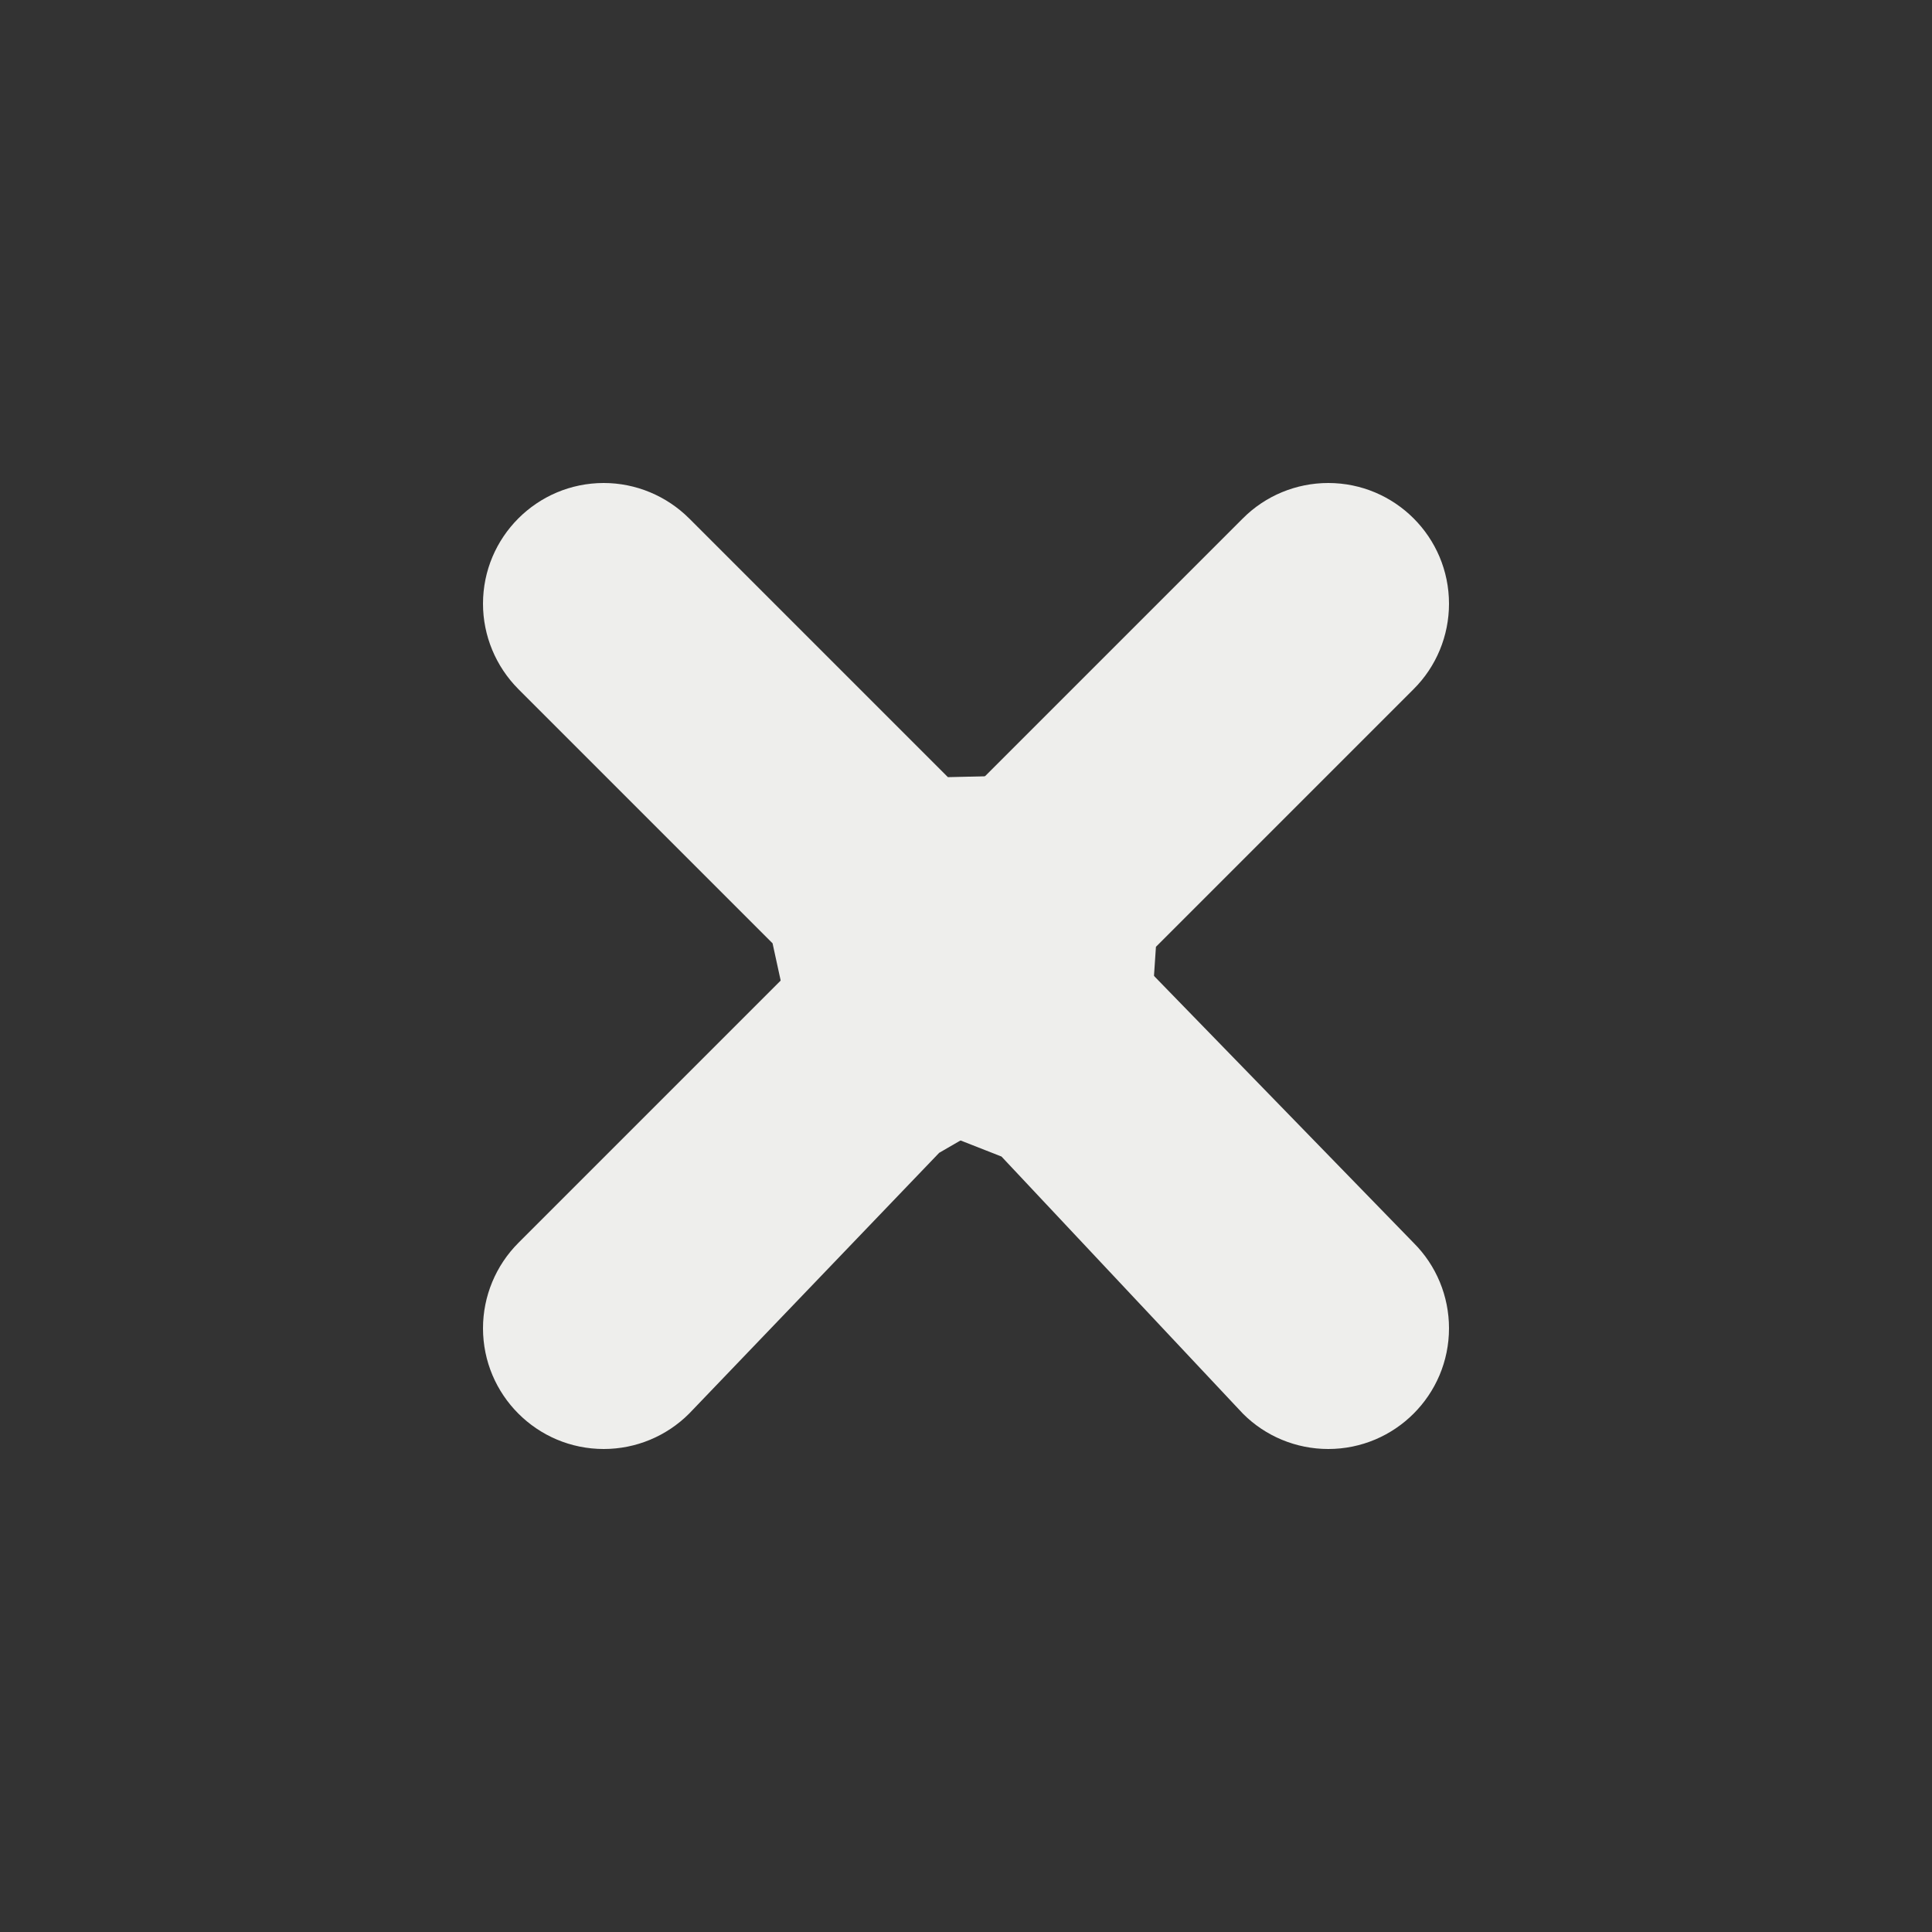 <?xml version="1.0" encoding="UTF-8" standalone="no"?>
<svg
   width="16"
   height="16"
   version="1.1"
   id="svg9"
   sodipodi:docname="xfce-wm-close.svg"
   inkscape:version="1.1.2 (0a00cf5339, 2022-02-04)"
   xmlns:inkscape="http://www.inkscape.org/namespaces/inkscape"
   xmlns:sodipodi="http://sodipodi.sourceforge.net/DTD/sodipodi-0.dtd"
   xmlns="http://www.w3.org/2000/svg"
   xmlns:svg="http://www.w3.org/2000/svg">
  <rect width="100%" height="100%" fill="#333333" stroke="none"/>
  <sodipodi:namedview
     id="namedview11"
     pagecolor="#000000"
     bordercolor="#666666"
     borderopacity="1.0"
     inkscape:pageshadow="2"
     inkscape:pageopacity="0"
     inkscape:pagecheckerboard="0"
     showgrid="false"
     inkscape:zoom="51.6875"
     inkscape:cx="8.0096735"
     inkscape:cy="8"
     inkscape:window-width="1920"
     inkscape:window-height="1051"
     inkscape:window-x="0"
     inkscape:window-y="29"
     inkscape:window-maximized="1"
     inkscape:current-layer="svg9" />
  <defs
     id="defs3">
    <style
       id="current-color-scheme"
       type="text/css">
   .ColorScheme-Text { color:#eeeeec; } .ColorScheme-Highlight { color:#367bf0; } .ColorScheme-NeutralText { color:#ffcc44; } .ColorScheme-PositiveText { color:#3db47e; } .ColorScheme-NegativeText { color:#dd4747; }
  </style>
  </defs>
  <path
     style="fill:currentColor"
     class="ColorScheme-Text"
     d="M 5,4 C 4.448,4 4,4.448 4,5 4,5.265 4.106,5.519 4.293,5.707 L 6.398,7.812 6.504,8.298 7.81,9.062 7.443,9.244 8.294,9.578 10.293,11.707 C 10.48,11.895 10.735,12 11,12 c 0.552,0 1,-0.448 1,-1 0,-0.265 -0.105,-0.52 -0.293,-0.707 L 9.334,7.853 9.816,7.551 C 10.594,6.205 8.717,6.889 8.326,6.425 L 7.85,6.436 5.707,4.293 C 5.519,4.106 5.265,4 5,4 Z"
     id="path5"
     sodipodi:nodetypes="sssccccccsscccccss" />
  <path
     style="fill:currentColor"
     class="ColorScheme-Text"
     d="M 5,12 C 4.448,12 4,11.552 4,11 4,10.735 4.106,10.48 4.293,10.293 l 6,-6 C 10.48,4.105 10.735,4 11,4 c 0.552,0 1,0.448 1,1 0,0.265 -0.105,0.52 -0.293,0.707 L 9.573,7.841 9.543,8.286 8.35,9.216 v 0 0 L 8.006,9.415 7.778,9.547 v 0 L 5.707,11.707 C 5.519,11.895 5.265,12 5,12 Z"
     id="path7"
     sodipodi:nodetypes="ssccssccccccccccs" />
</svg>
